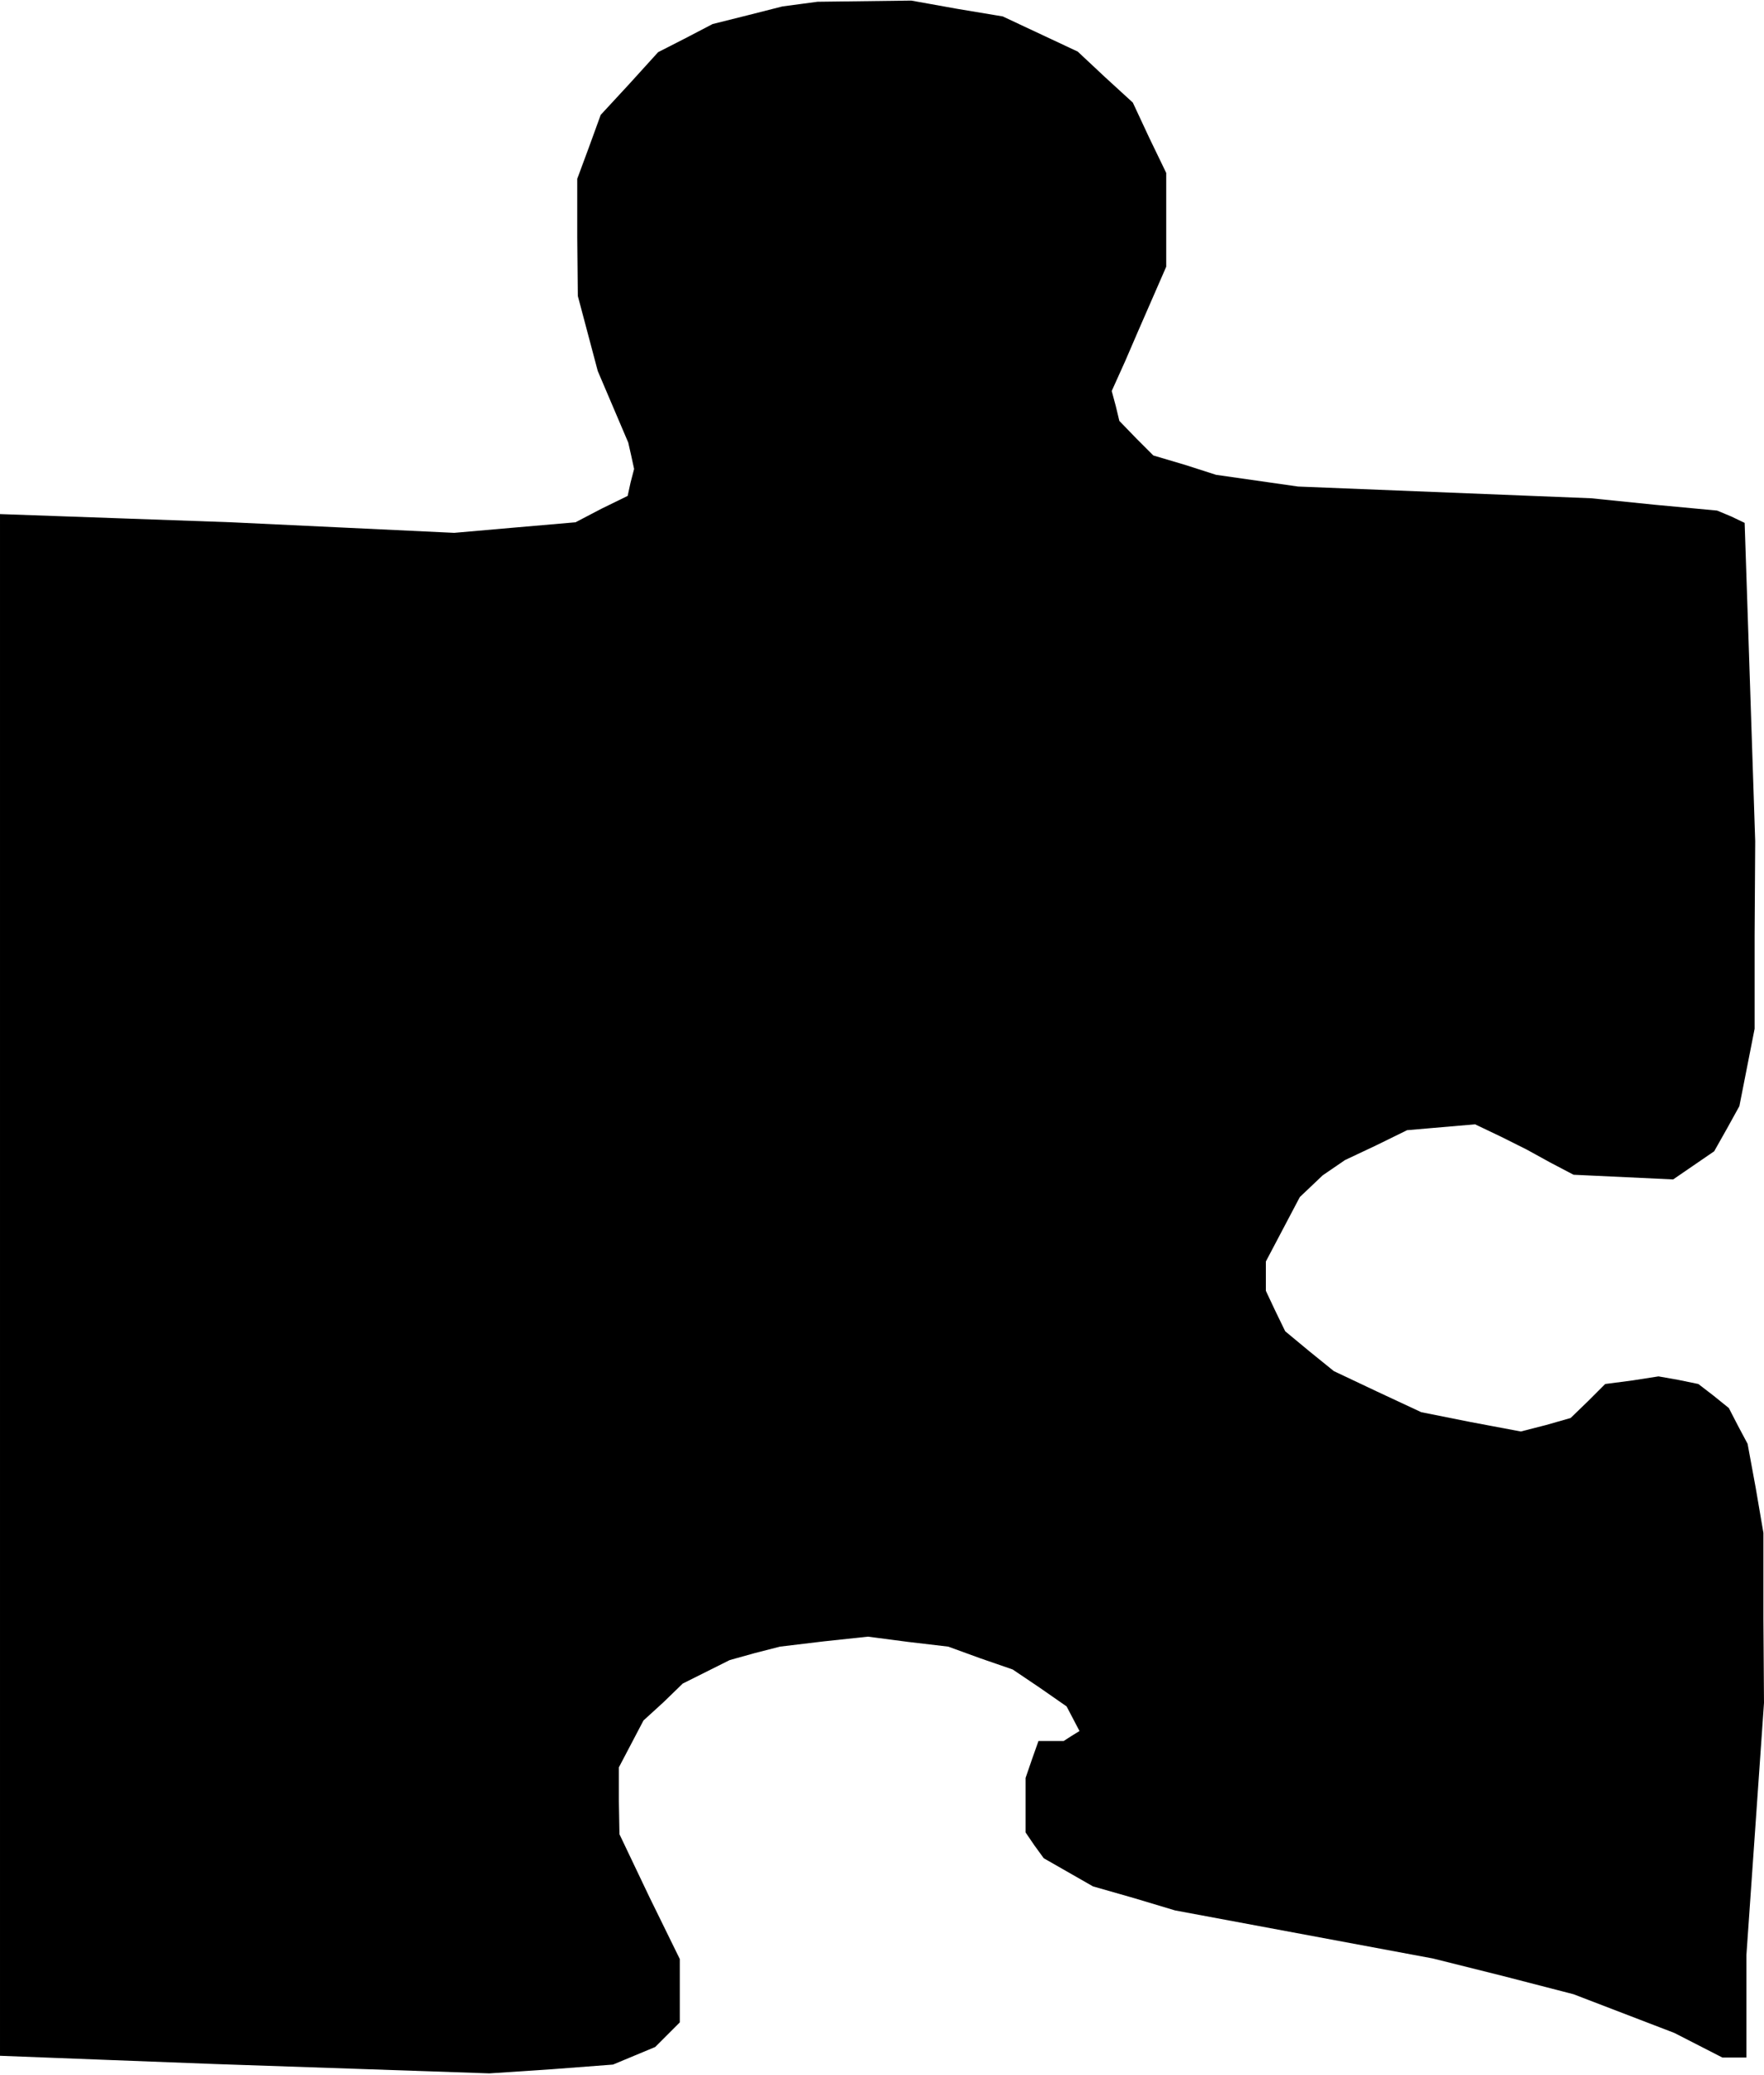 <?xml version="1.0" standalone="no"?>
<!DOCTYPE svg PUBLIC "-//W3C//DTD SVG 20010904//EN"
 "http://www.w3.org/TR/2001/REC-SVG-20010904/DTD/svg10.dtd">
<svg version="1.0" xmlns="http://www.w3.org/2000/svg"
 width="301pt" height="354pt" viewBox="0 0 301 354"
 preserveAspectRatio="xMidYMid meet">
<g transform="translate(0,354) scale(0.1,-0.1)"
fill="#000000" stroke="none">
<path d="M1365 3533 l-30 -4 -59 -15 -60 -15 -46 -24 -47 -24 -49 -54 -49 -53
-20 -55 -20 -54 0 -100 1 -100 17 -64 17 -64 26 -61 26 -61 5 -22 5 -23 -6
-23 -5 -23 -45 -22 -44 -23 -104 -9 -103 -9 -190 9 -190 9 -197 7 -198 7 0
-1315 0 -1315 182 -7 183 -7 235 -8 235 -8 106 7 105 8 36 15 36 15 21 21 21
21 0 54 0 54 -52 106 -51 107 -1 57 0 57 21 40 21 40 34 31 33 32 40 20 40 20
43 12 43 11 75 9 75 8 69 -9 68 -8 55 -20 55 -19 46 -31 46 -32 11 -21 11 -21
-13 -8 -14 -9 -22 0 -21 0 -11 -31 -11 -32 0 -46 0 -47 15 -22 16 -22 42 -24
42 -24 70 -20 70 -21 220 -41 220 -41 120 -30 120 -31 86 -33 86 -33 41 -21
41 -21 21 0 20 0 0 88 0 87 15 215 15 215 -1 145 0 145 -13 76 -14 76 -16 30
-16 31 -26 21 -26 20 -34 7 -34 6 -45 -7 -46 -6 -29 -29 -30 -29 -42 -12 -43
-11 -85 16 -85 17 -75 35 -74 35 -42 34 -41 34 -17 35 -16 34 0 25 0 25 29 55
29 55 19 18 20 19 19 13 19 13 53 25 53 26 58 5 58 5 44 -21 44 -22 40 -22 40
-21 85 -4 85 -4 35 24 35 24 22 39 21 38 13 66 13 66 0 160 1 160 -9 272 -9
271 -23 11 -24 10 -107 10 -108 11 -250 10 -250 10 -70 10 -70 10 -53 17 -54
16 -29 29 -29 30 -6 25 -7 26 23 51 22 51 24 55 24 55 0 80 0 80 -29 60 -28
60 -47 43 -47 44 -64 30 -64 30 -78 13 -78 14 -80 -1 -80 -1 -30 -4z"/>
</g>
</svg>
